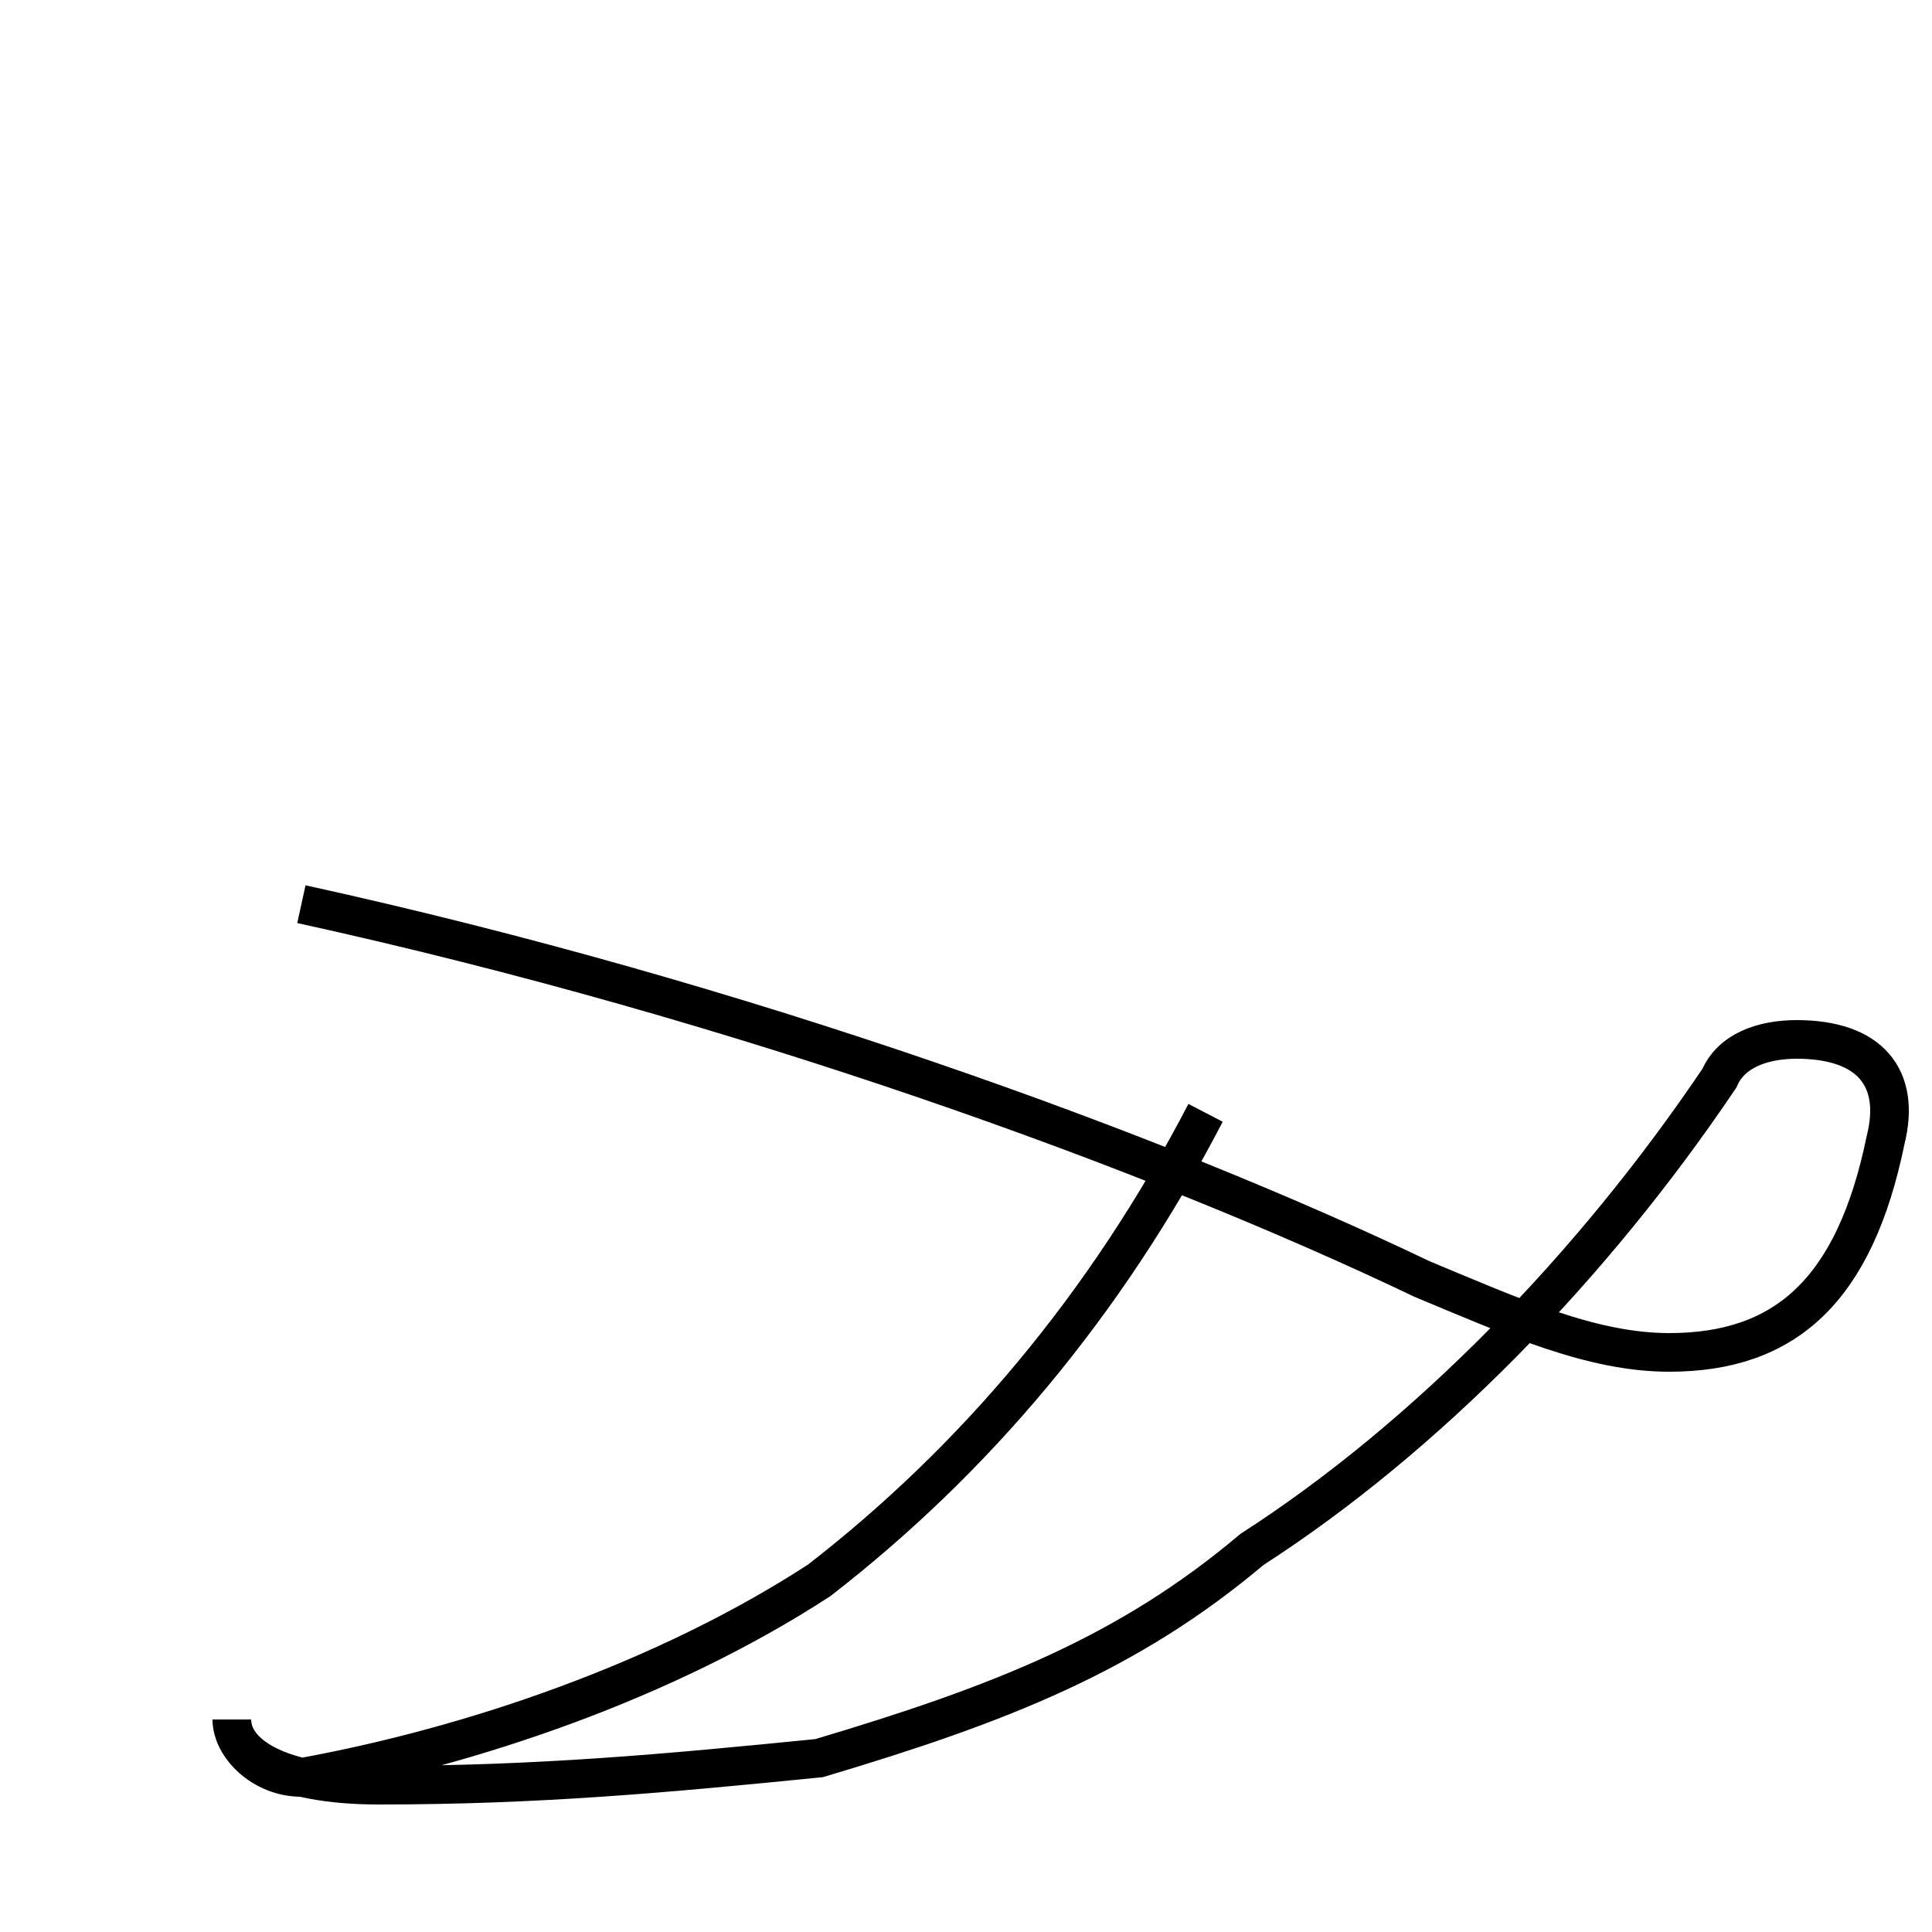 <?xml version='1.0' encoding='utf8'?>
<svg viewBox="0.0 -44.0 50.0 50.0" version="1.1" xmlns="http://www.w3.org/2000/svg">
<rect x="0.0" y="-44.0" width="50.0" height="50.0" fill="#808080" stroke="none"/>
<rect x="-1000" y="-1000" width="2000" height="2000" stroke="white" fill="white"/>
<g style="fill:none; stroke:#000000;  stroke-width:1">
<path d="M 7.8 20.6 C 19.2 18.1 29.9 14.2 36.8 10.9 C 39.2 9.9 41.2 9.0 43.2 9.0 C 46.2 9.0 48.0 10.6 48.8 14.5 C 49.2 16.1 48.4 17.1 46.5 17.1 C 45.6 17.1 44.8 16.8 44.5 16.1 C 41.2 11.2 36.9 6.8 32.4 3.9 C 29.2 1.2 25.9 -0.1 21.2 -1.5 C 17.2 -1.9 13.9 -2.2 9.8 -2.2 C 7.2 -2.2 6.0 -1.4 6.0 -0.5 C 6.0 -1.2 6.8 -2.0 7.8 -2.0 C 12.2 -1.2 17.2 0.5 21.2 3.1 C 25.2 6.2 28.6 10.2 31.2 15.2 " transform="scale(1, -1)" />
</g>
</svg>